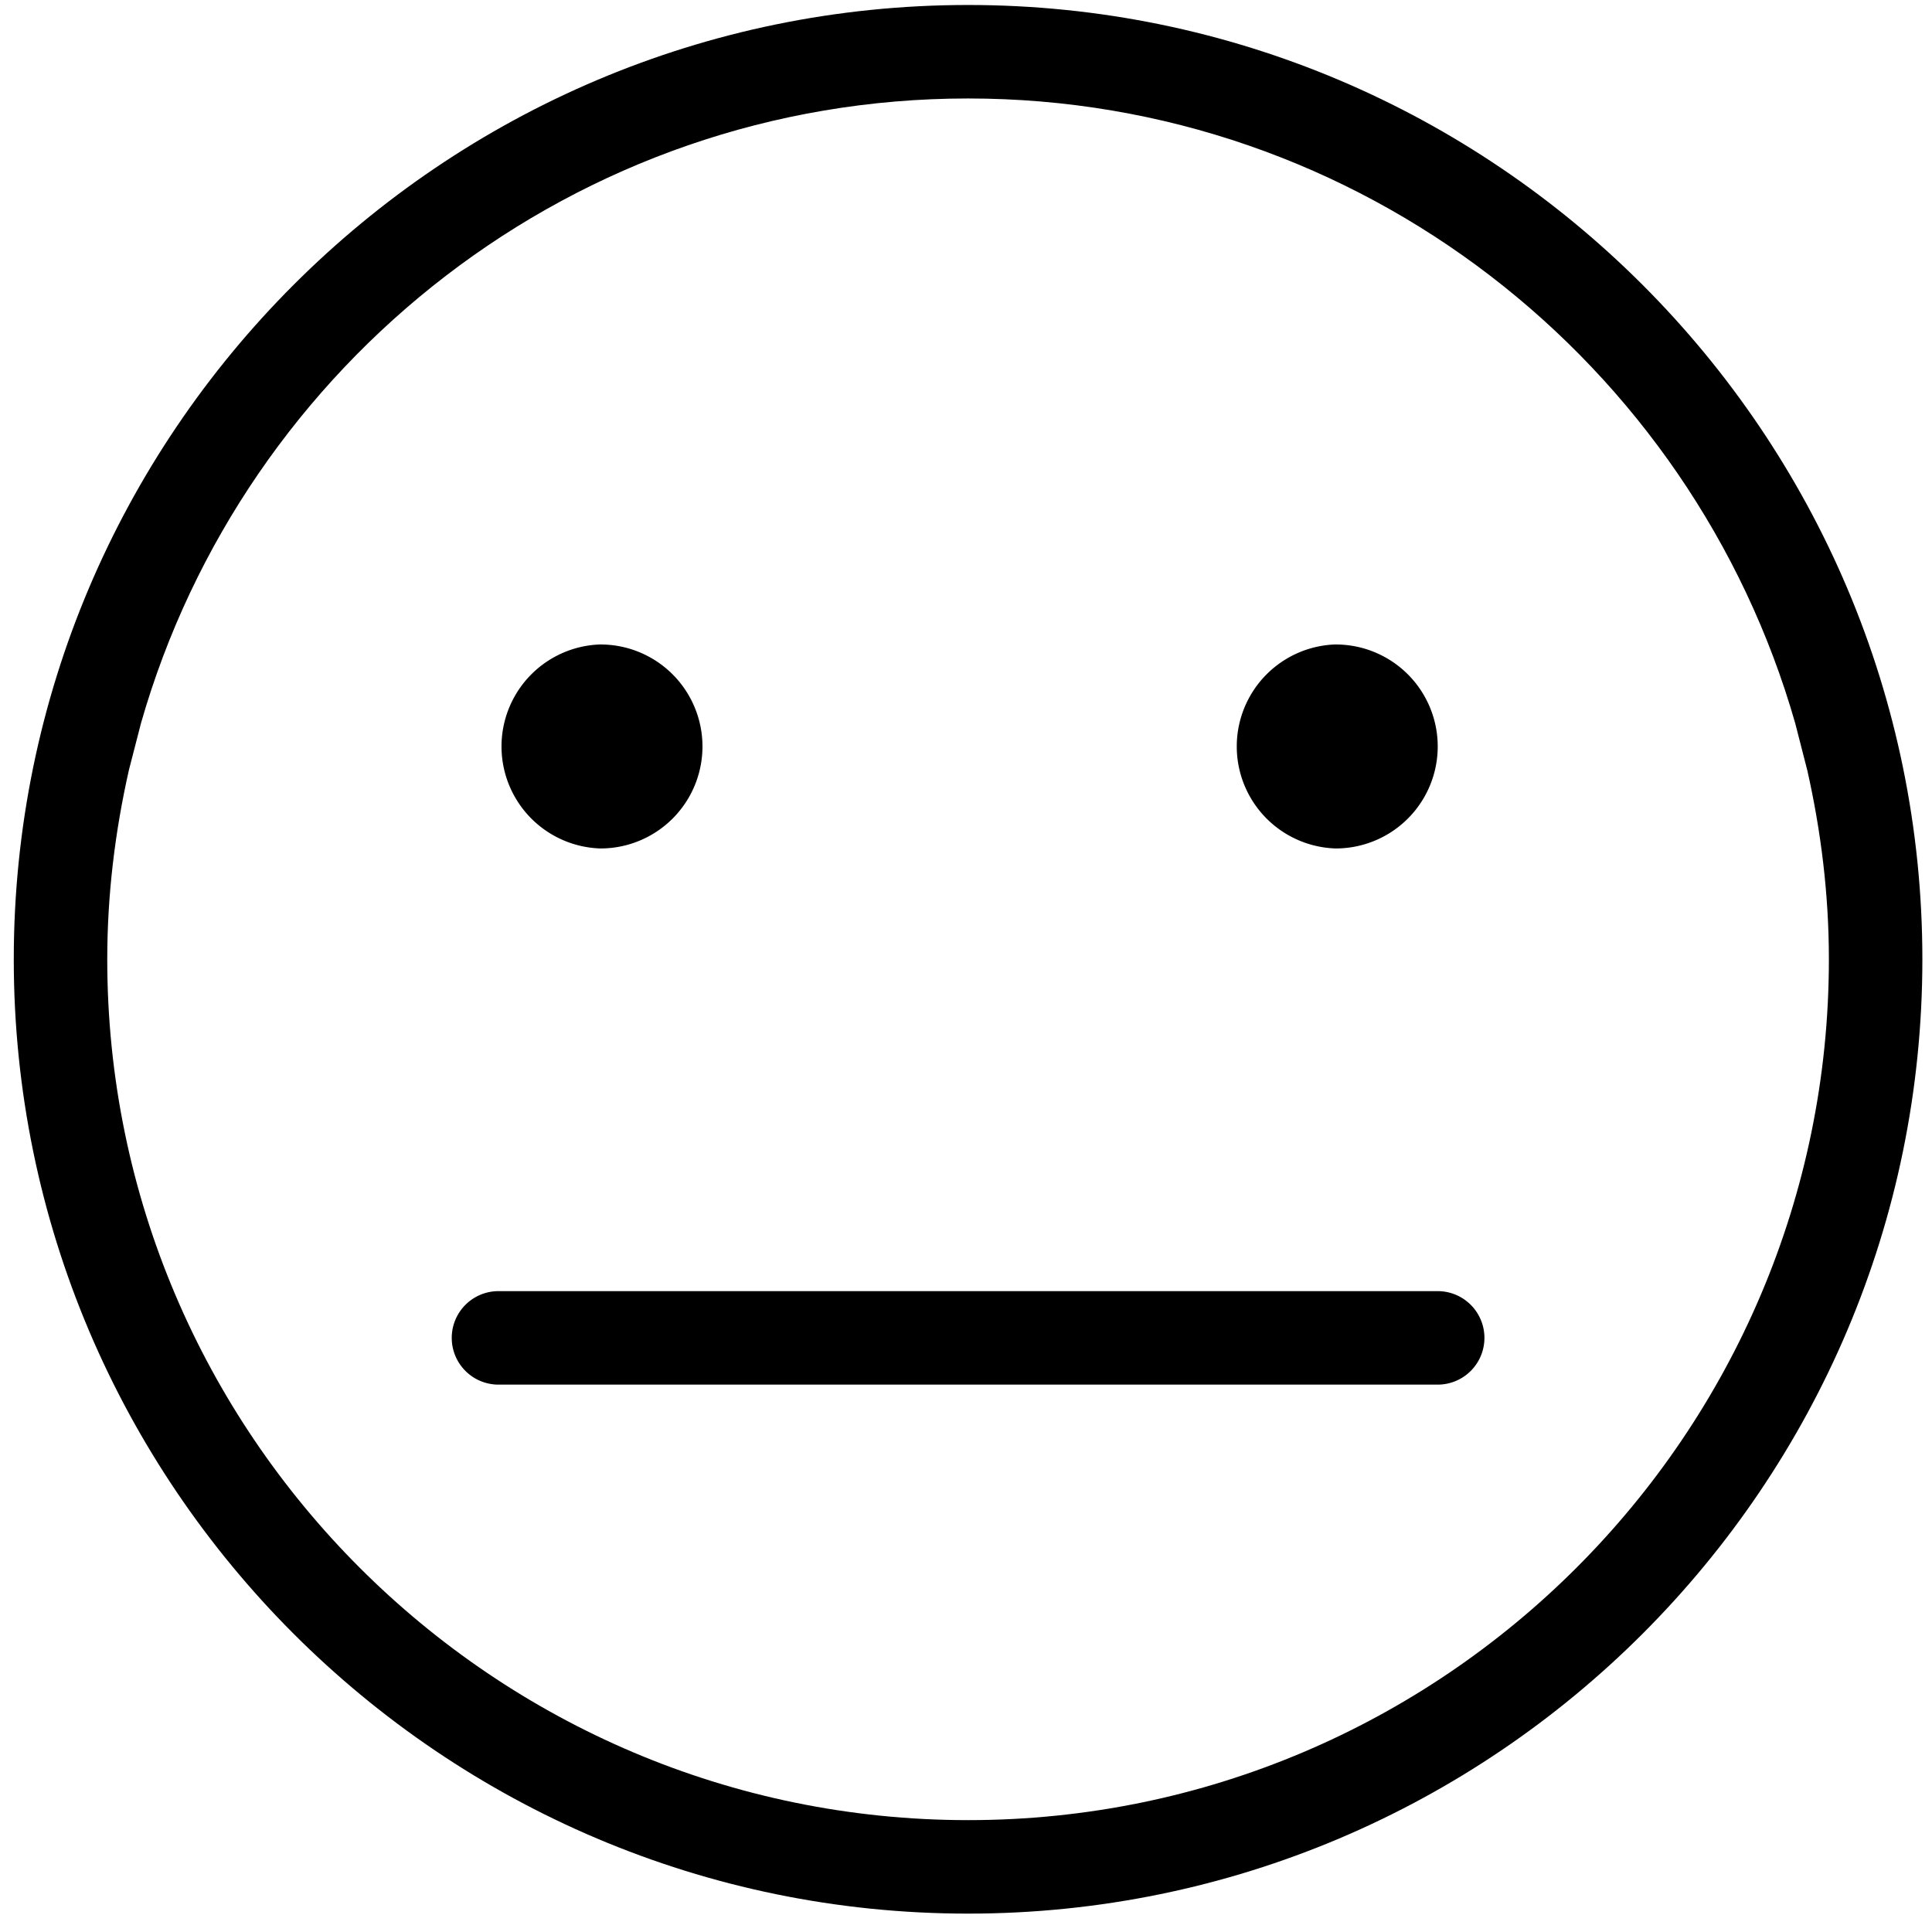 <svg width="62" height="62"><path d="M57.995 24.705c.442 1.96.696 3.99.696 6.08 0 15.232-12.39 27.625-27.623 27.625S3.442 46.017 3.442 30.786c0-2.092.254-4.122.696-6.08l.387-1.5C7.83 11.65 18.465 3.16 31.067 3.16c12.6 0 23.236 8.49 26.542 20.045l.385 1.5zM31.067.16C14.18.16.442 13.9.442 30.786c0 16.886 13.74 30.624 30.625 30.624 16.887 0 30.624-13.738 30.624-30.624C61.69 13.9 47.955.16 31.068.16z"/><path d="M19.27 20.681a3.275 3.275 0 0 0 0 6.547 3.273 3.273 0 1 0 0-6.546m23.595-.001a3.275 3.275 0 0 0 0 6.547 3.273 3.273 0 1 0 0-6.546m3.272 23.752h-30.14a1.5 1.5 0 1 1 0-3h30.14a1.5 1.5 0 1 1 0 3"/></svg>